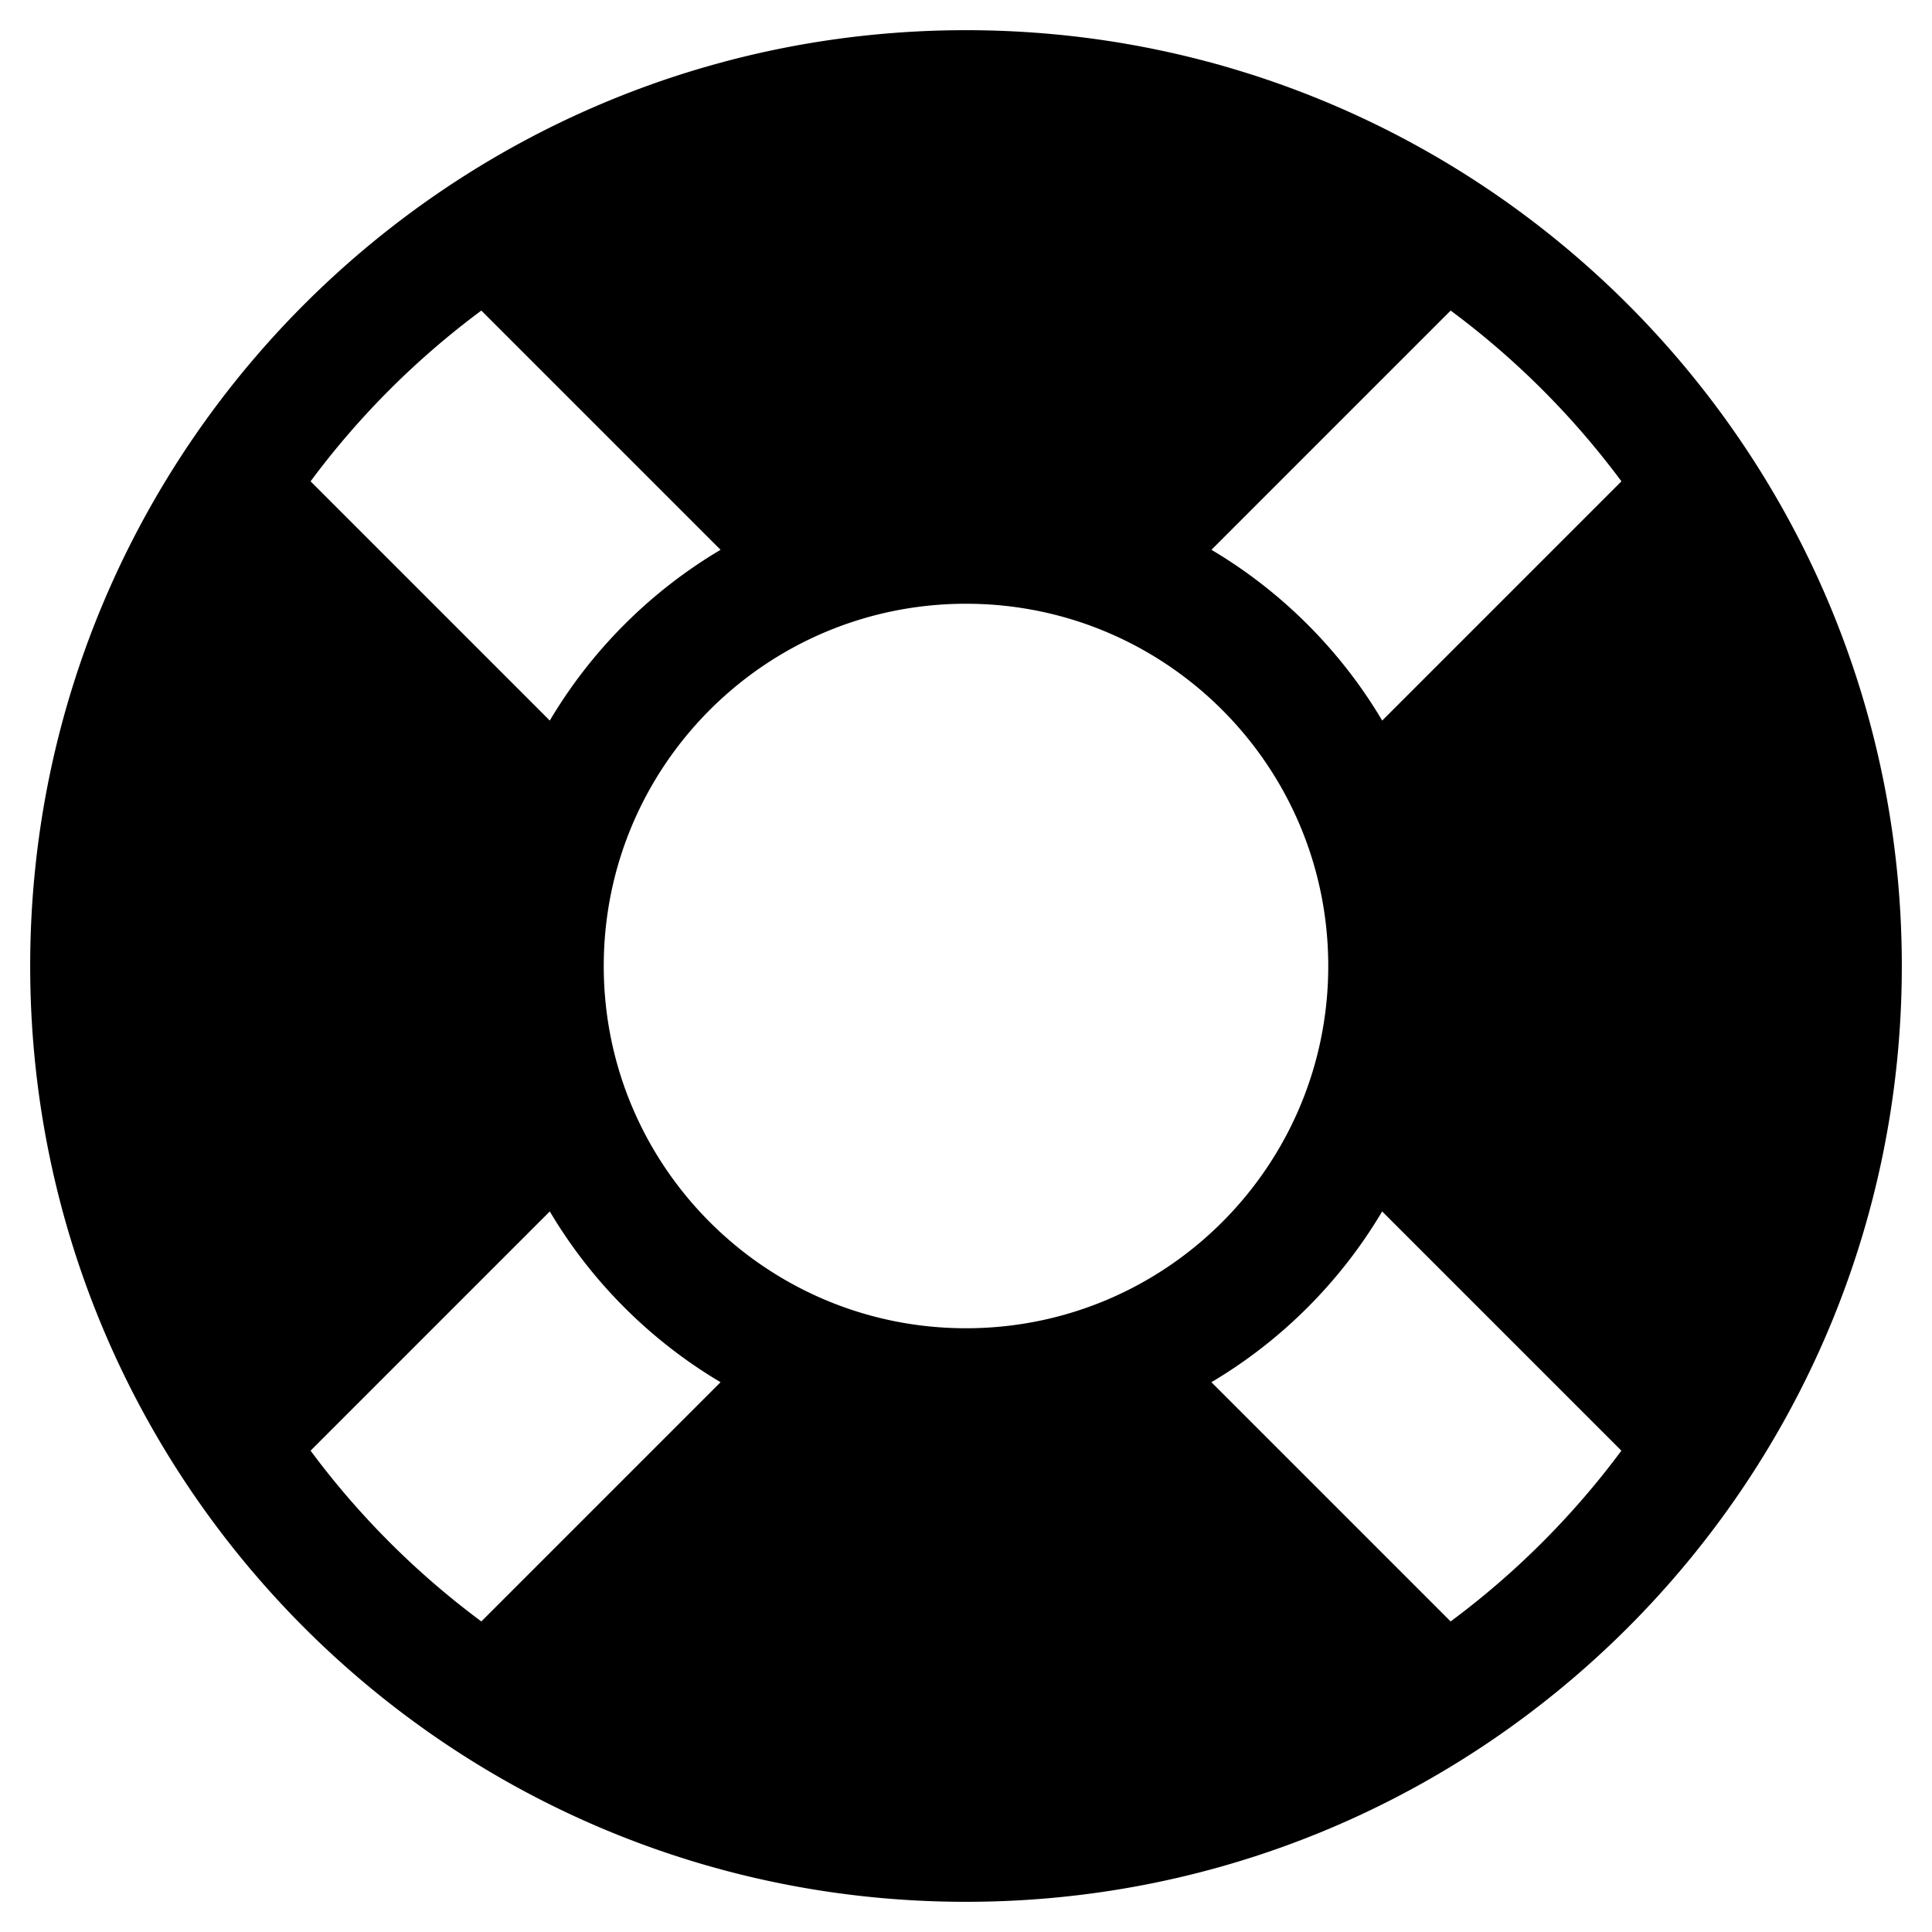 <svg xmlns="http://www.w3.org/2000/svg" viewBox="0 0 512 512"><path d="M256 8C119.033 8 8 119.033 8 256s111.033 248 248 248 248-111.033 248-248S392.967 8 256 8zm173.696 119.559l-63.399 63.399c-10.987-18.559-26.67-34.252-45.255-45.255l63.399-63.399a218.396 218.396 0 0 1 45.255 45.255zM256 352c-53.019 0-96-42.981-96-96s42.981-96 96-96 96 42.981 96 96-42.981 96-96 96zM127.559 82.304l63.399 63.399c-18.559 10.987-34.252 26.67-45.255 45.255l-63.399-63.399a218.372 218.372 0 0 1 45.255-45.255zM82.304 384.441l63.399-63.399c10.987 18.559 26.67 34.252 45.255 45.255l-63.399 63.399a218.396 218.396 0 0 1-45.255-45.255zm302.127 45.255l-63.399-63.399c18.559-10.987 34.252-26.67 45.255-45.255l63.399 63.399a218.403 218.403 0 0 1-45.255 45.255z"/></svg>